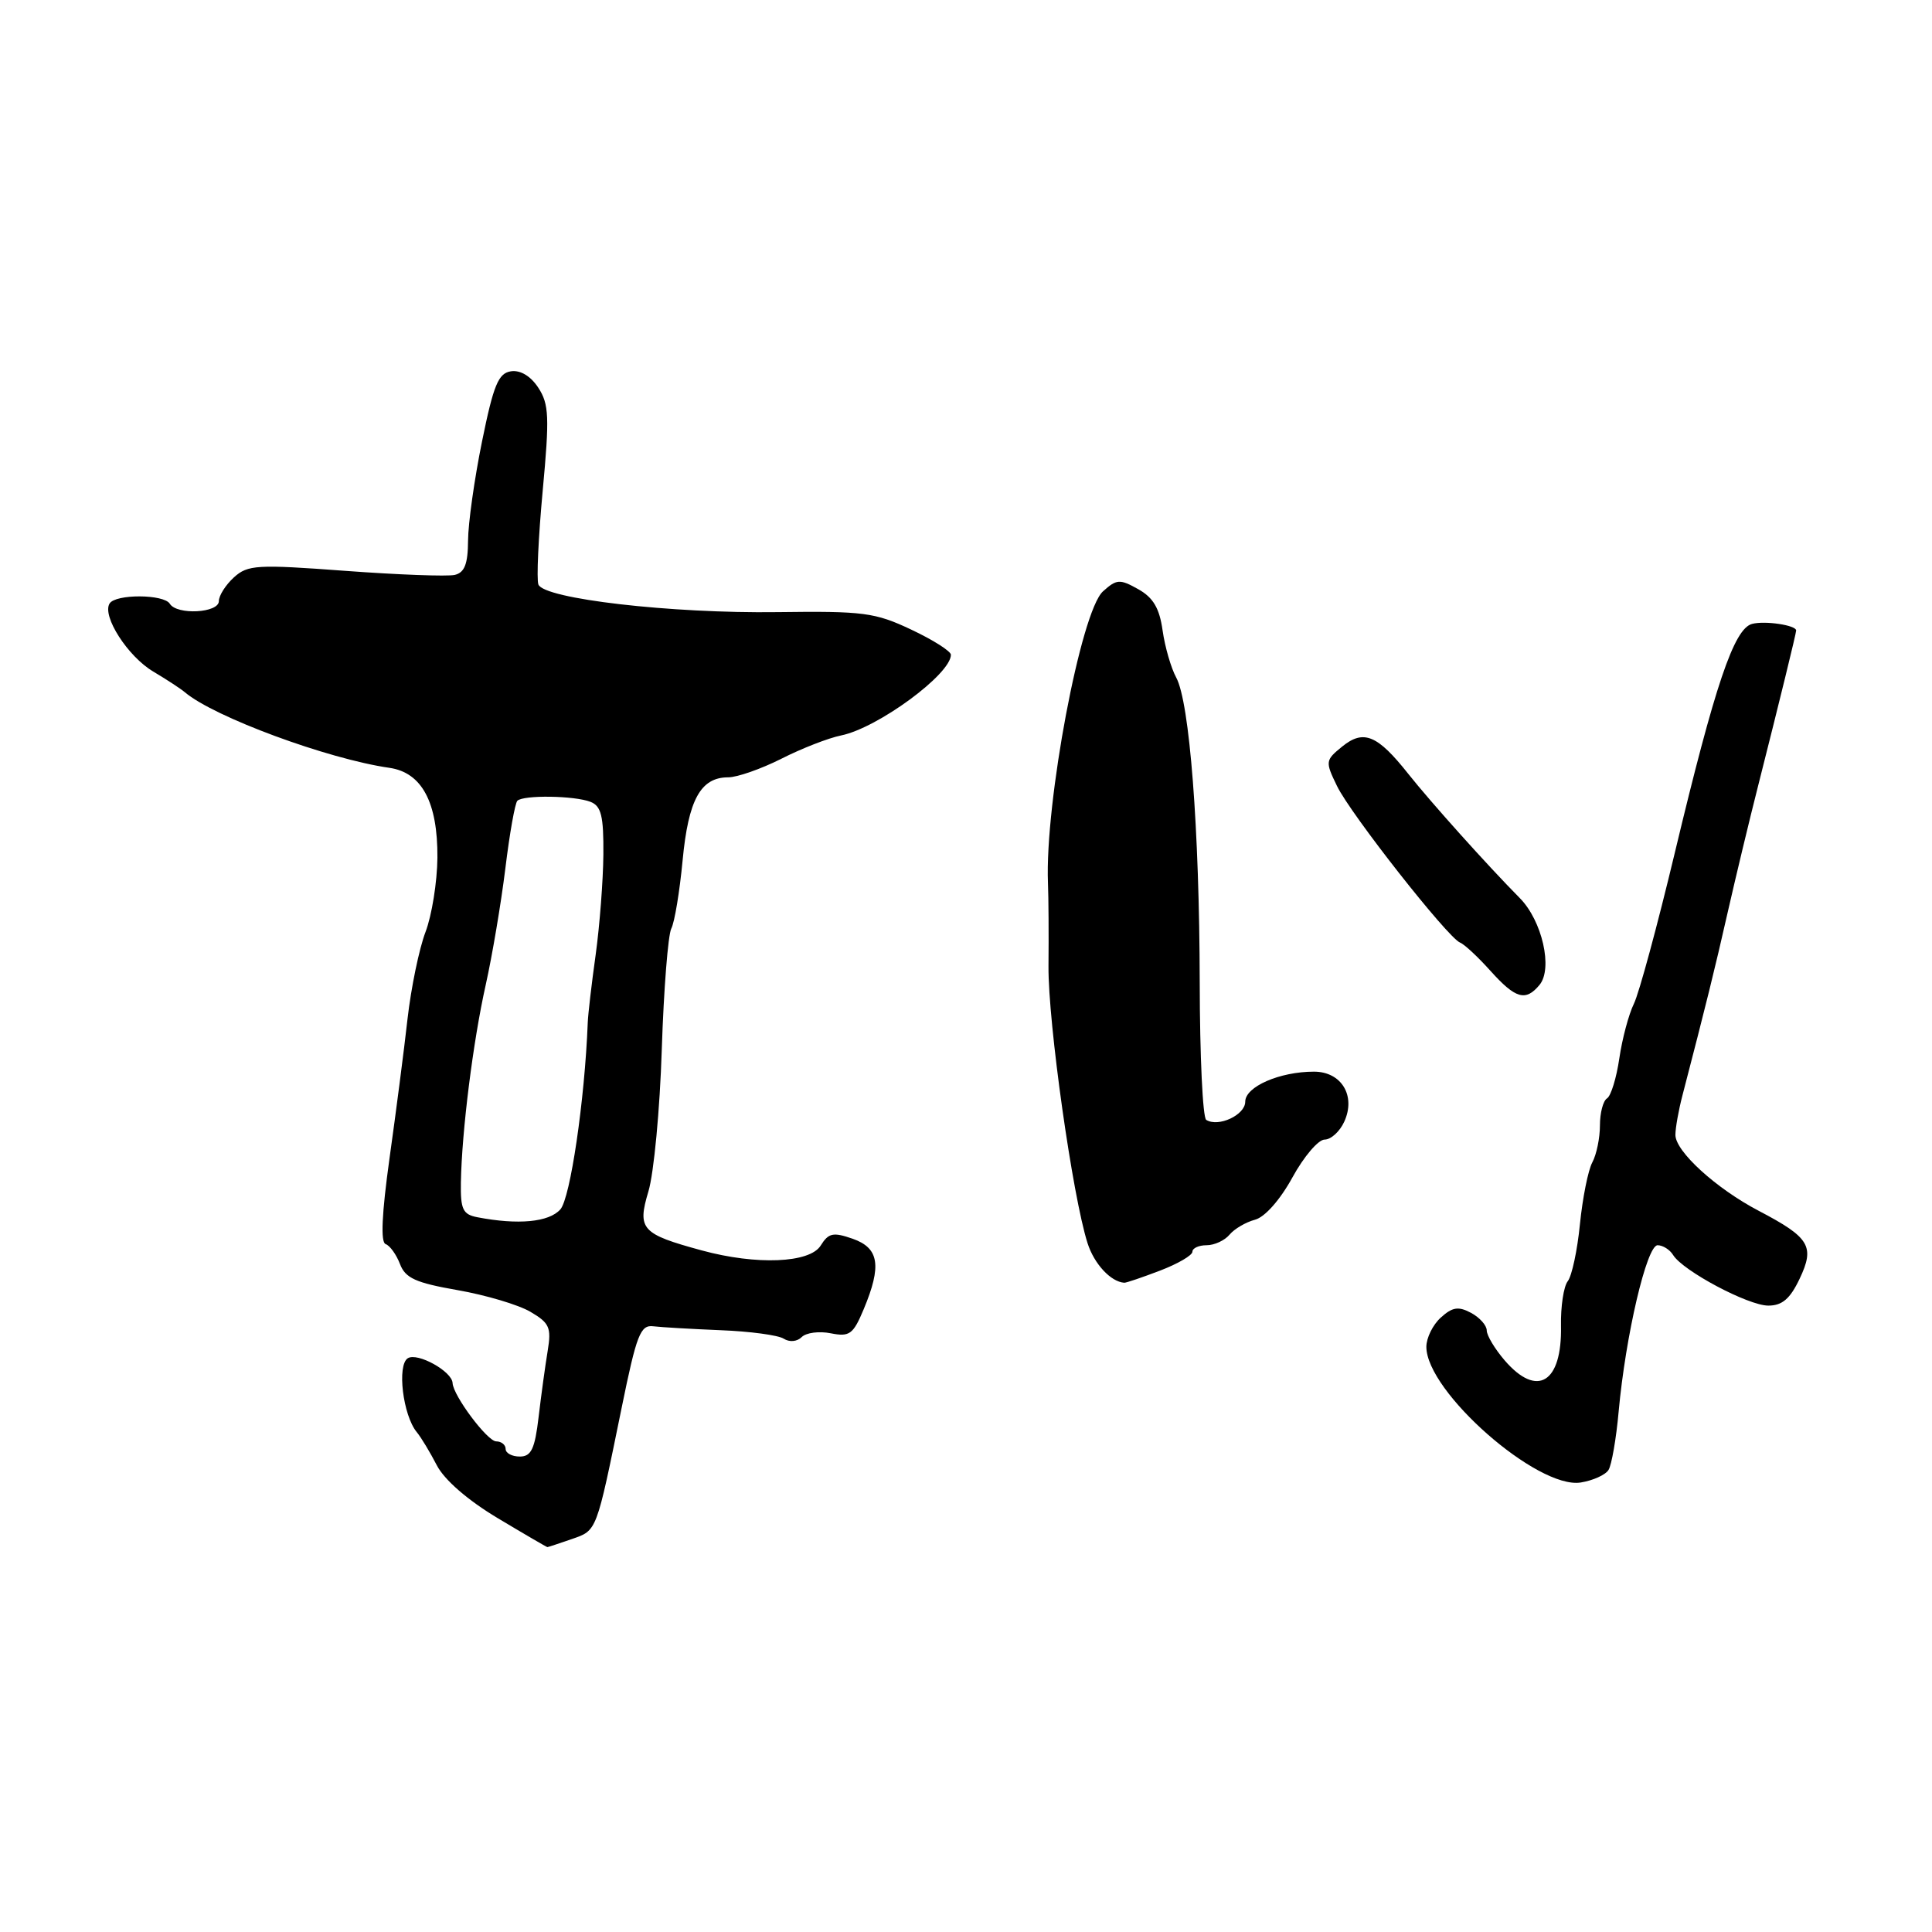 <?xml version="1.0" encoding="UTF-8" standalone="no"?>
<!DOCTYPE svg PUBLIC "-//W3C//DTD SVG 1.1//EN" "http://www.w3.org/Graphics/SVG/1.1/DTD/svg11.dtd" >
<svg xmlns="http://www.w3.org/2000/svg" xmlns:xlink="http://www.w3.org/1999/xlink" version="1.1" viewBox="0 0 256 256">
 <g >
 <path fill="currentColor"
d=" M 75.75 203.94 C 79.13 202.76 78.98 203.14 82.38 186.50 C 84.35 176.84 84.86 175.53 86.56 175.74 C 87.63 175.87 91.65 176.10 95.50 176.26 C 99.35 176.41 103.10 176.91 103.84 177.38 C 104.61 177.87 105.62 177.78 106.23 177.17 C 106.82 176.58 108.55 176.36 110.09 176.67 C 112.57 177.16 113.05 176.81 114.44 173.49 C 116.86 167.71 116.49 165.37 112.98 164.14 C 110.39 163.24 109.79 163.37 108.74 165.05 C 107.29 167.37 100.24 167.66 93.00 165.69 C 84.98 163.51 84.42 162.88 85.92 157.86 C 86.64 155.46 87.44 147.00 87.69 139.04 C 87.95 131.08 88.52 123.88 88.95 123.04 C 89.39 122.19 90.06 118.12 90.45 114.00 C 91.21 105.96 92.84 103.00 96.49 103.00 C 97.68 103.00 100.85 101.89 103.53 100.54 C 106.20 99.18 109.77 97.79 111.45 97.45 C 116.29 96.47 126.00 89.34 126.00 86.76 C 126.00 86.29 123.64 84.79 120.75 83.43 C 115.95 81.16 114.42 80.96 103.00 81.11 C 88.91 81.30 72.07 79.35 71.34 77.45 C 71.08 76.77 71.34 71.18 71.91 65.03 C 72.82 55.25 72.75 53.55 71.33 51.38 C 70.32 49.83 68.95 49.01 67.70 49.20 C 66.04 49.45 65.39 51.01 63.87 58.50 C 62.86 63.45 62.03 69.36 62.02 71.63 C 62.00 74.74 61.56 75.87 60.25 76.18 C 59.29 76.40 52.76 76.16 45.75 75.64 C 34.06 74.77 32.83 74.84 31.00 76.50 C 29.90 77.50 29.00 78.92 29.00 79.65 C 29.00 81.23 23.44 81.53 22.50 80.00 C 21.71 78.72 15.31 78.69 14.52 79.97 C 13.49 81.63 16.94 86.99 20.30 88.98 C 22.06 90.03 23.95 91.26 24.50 91.73 C 28.35 95.00 43.43 100.57 51.59 101.74 C 55.90 102.36 58.01 106.30 57.96 113.65 C 57.93 116.87 57.22 121.30 56.38 123.50 C 55.54 125.70 54.47 130.88 54.00 135.00 C 53.54 139.12 52.46 147.45 51.61 153.50 C 50.59 160.83 50.41 164.62 51.10 164.85 C 51.67 165.05 52.52 166.24 53.00 167.49 C 53.71 169.36 55.08 169.98 60.64 170.95 C 64.36 171.60 68.70 172.89 70.28 173.82 C 72.81 175.30 73.08 175.91 72.57 179.00 C 72.25 180.93 71.71 184.86 71.37 187.75 C 70.87 192.00 70.39 193.00 68.88 193.00 C 67.84 193.00 67.00 192.55 67.00 192.00 C 67.00 191.45 66.44 190.99 65.75 190.99 C 64.57 190.98 60.04 184.92 59.97 183.26 C 59.90 181.71 55.33 179.18 54.04 179.97 C 52.58 180.88 53.39 187.54 55.22 189.76 C 55.80 190.46 56.99 192.44 57.88 194.16 C 58.88 196.09 61.97 198.78 65.93 201.15 C 69.47 203.27 72.44 205.00 72.53 205.00 C 72.63 205.00 74.07 204.52 75.75 203.94 Z  M 213.14 194.77 C 213.55 194.11 214.16 190.62 214.48 187.03 C 215.40 176.96 218.20 165.00 219.64 165.00 C 220.33 165.00 221.26 165.58 221.70 166.30 C 223.00 168.40 231.65 173.00 234.31 173.00 C 236.15 173.00 237.20 172.10 238.46 169.44 C 240.50 165.15 239.80 163.98 233.06 160.45 C 227.40 157.49 222.00 152.57 222.00 150.38 C 222.00 149.47 222.42 147.10 222.94 145.12 C 226.06 133.12 227.23 128.39 228.93 120.88 C 229.98 116.27 231.80 108.67 232.99 104.00 C 235.78 92.99 238.00 83.92 238.00 83.54 C 238.00 82.84 233.86 82.22 232.16 82.67 C 229.76 83.30 227.25 90.73 221.92 113.00 C 219.62 122.62 217.18 131.62 216.50 133.00 C 215.82 134.38 214.95 137.63 214.57 140.23 C 214.19 142.83 213.46 145.22 212.94 145.54 C 212.42 145.86 212.00 147.47 212.00 149.12 C 212.00 150.78 211.55 152.98 210.99 154.02 C 210.43 155.06 209.70 158.74 209.35 162.20 C 209.01 165.67 208.28 169.06 207.74 169.76 C 207.19 170.45 206.79 173.12 206.84 175.69 C 206.99 183.24 203.68 185.26 199.37 180.25 C 198.07 178.74 197.00 176.95 197.00 176.29 C 197.00 175.62 196.06 174.57 194.92 173.96 C 193.25 173.07 192.45 173.19 190.92 174.58 C 189.86 175.53 189.00 177.28 189.00 178.46 C 189.00 184.40 203.72 197.34 209.45 196.44 C 211.07 196.18 212.74 195.43 213.14 194.77 Z  M 153.72 168.36 C 156.07 167.46 158.00 166.34 158.00 165.86 C 158.00 165.39 158.84 165.00 159.88 165.00 C 160.91 165.00 162.28 164.37 162.92 163.60 C 163.56 162.83 165.08 161.94 166.29 161.62 C 167.60 161.28 169.62 158.99 171.25 156.02 C 172.76 153.26 174.68 151.00 175.52 151.00 C 176.36 151.00 177.53 149.93 178.12 148.63 C 179.69 145.20 177.75 142.00 174.11 142.00 C 169.56 142.00 165.00 143.99 165.00 145.98 C 165.00 147.74 161.45 149.40 159.83 148.39 C 159.37 148.11 158.98 139.92 158.97 130.19 C 158.93 109.80 157.63 93.03 155.85 89.77 C 155.17 88.52 154.36 85.72 154.05 83.54 C 153.64 80.60 152.81 79.18 150.82 78.07 C 148.38 76.70 147.96 76.73 146.15 78.36 C 143.22 81.01 138.44 106.38 138.86 117.00 C 138.94 118.92 138.97 123.89 138.93 128.03 C 138.87 135.48 142.11 158.49 144.11 164.74 C 144.99 167.49 147.19 169.85 148.97 169.97 C 149.22 169.99 151.36 169.26 153.72 168.36 Z  M 203.99 130.51 C 205.79 128.35 204.35 122.00 201.38 119.00 C 197.05 114.62 189.60 106.31 186.62 102.56 C 182.52 97.38 180.69 96.62 177.86 98.91 C 175.61 100.74 175.58 100.90 177.16 104.15 C 178.96 107.87 191.85 124.27 193.47 124.90 C 194.04 125.12 195.85 126.81 197.50 128.65 C 200.82 132.34 202.15 132.73 203.99 130.51 Z  M 63.25 161.29 C 61.33 160.92 61.01 160.25 61.07 156.68 C 61.19 149.89 62.68 138.01 64.36 130.50 C 65.22 126.65 66.39 119.72 66.96 115.09 C 67.52 110.47 68.24 106.43 68.55 106.11 C 69.34 105.32 76.12 105.42 78.25 106.25 C 79.67 106.81 79.99 108.13 79.95 113.22 C 79.92 116.67 79.46 122.65 78.93 126.50 C 78.39 130.35 77.92 134.40 77.88 135.50 C 77.48 145.80 75.57 158.76 74.25 160.25 C 72.74 161.95 68.65 162.33 63.25 161.29 Z "/>
</g>
</svg>